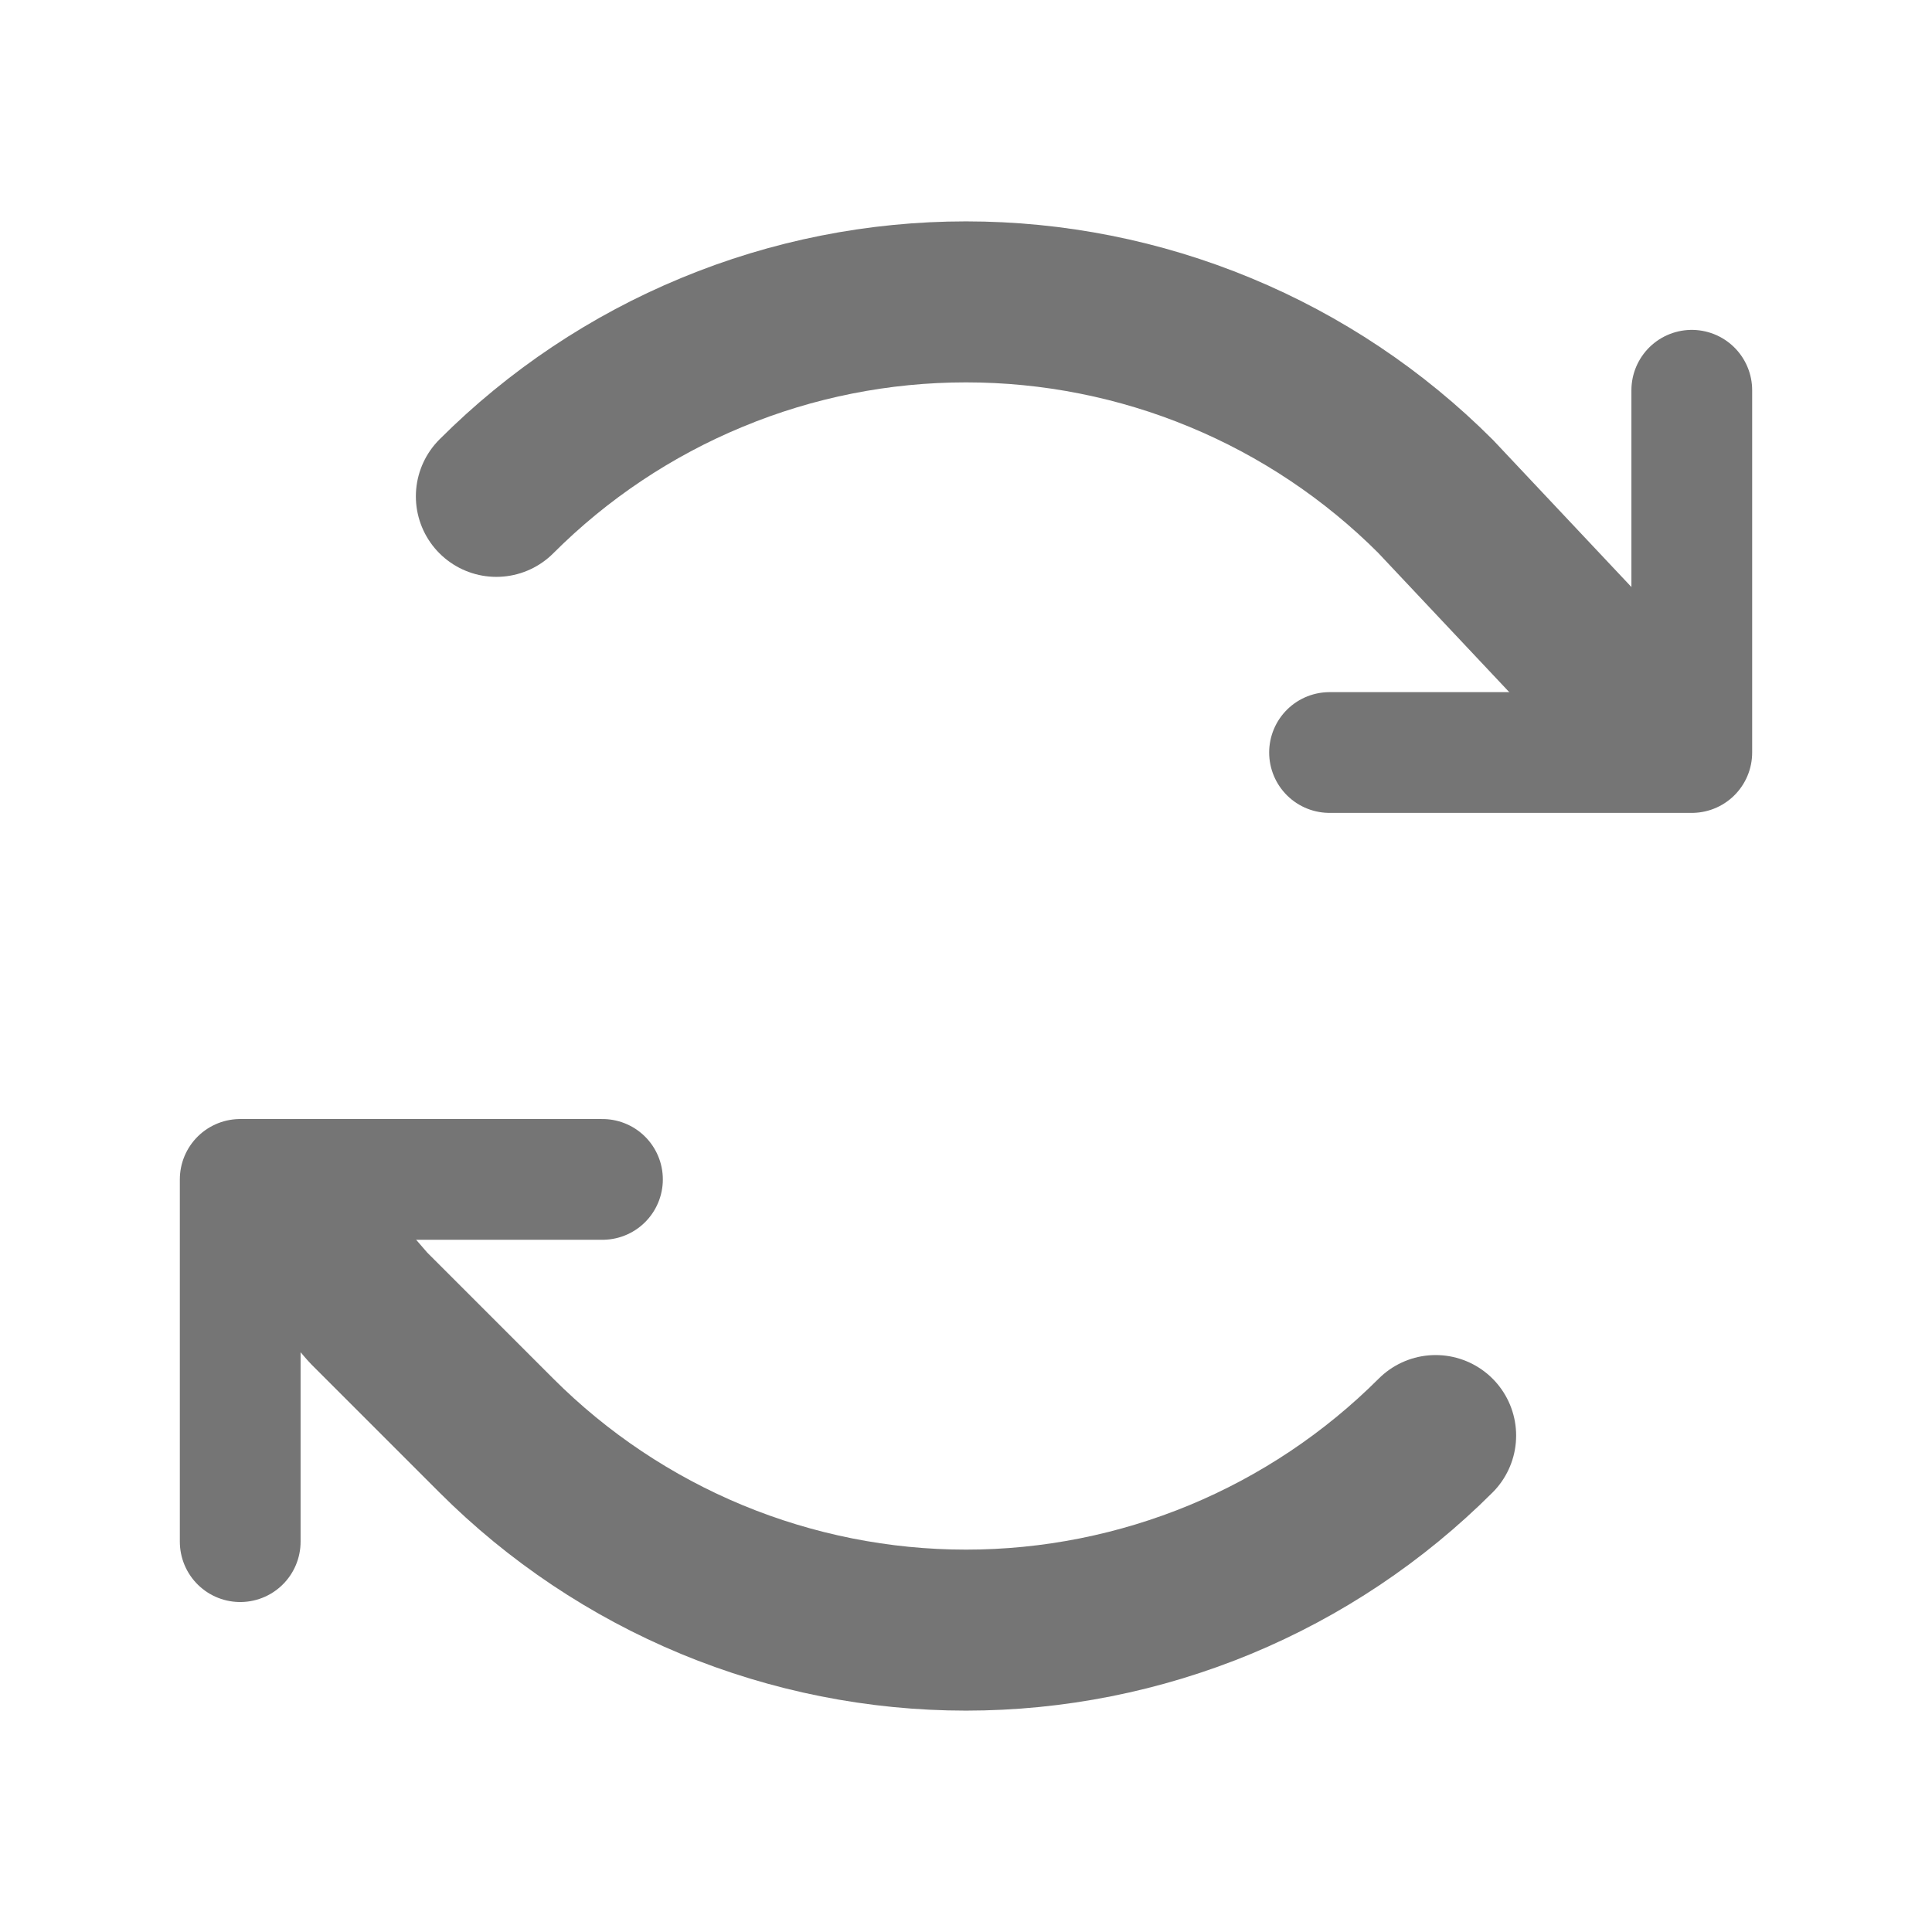 <svg width="24" height="24" viewBox="0 0 24 24" fill="none" xmlns="http://www.w3.org/2000/svg">
<path d="M16.516 9.348H21.016V4.848" stroke="#757575" stroke-width="1.5" stroke-linecap="round" stroke-linejoin="round"/>
<path d="M6.166 6.166C6.932 5.4 7.842 4.792 8.843 4.378C9.843 3.963 10.916 3.75 12 3.75C13.083 3.75 14.156 3.963 15.157 4.378C16.158 4.792 17.067 5.4 17.833 6.166L20.5 9" stroke="#757575" stroke-width="2" stroke-linecap="round" stroke-linejoin="round"/>
<path d="M7.484 14.651H2.984V19.151" stroke="#757575" stroke-width="1.5" stroke-linecap="round" stroke-linejoin="round"/>
<path d="M17.834 17.833C17.067 18.599 16.158 19.207 15.157 19.622C14.156 20.036 13.083 20.25 12 20.25C10.917 20.25 9.844 20.036 8.843 19.622C7.842 19.207 6.932 18.599 6.166 17.833L4.575 16.242L3.5 14.999" stroke="#757575" stroke-width="2" stroke-linecap="round" stroke-linejoin="round"/>
</svg>
